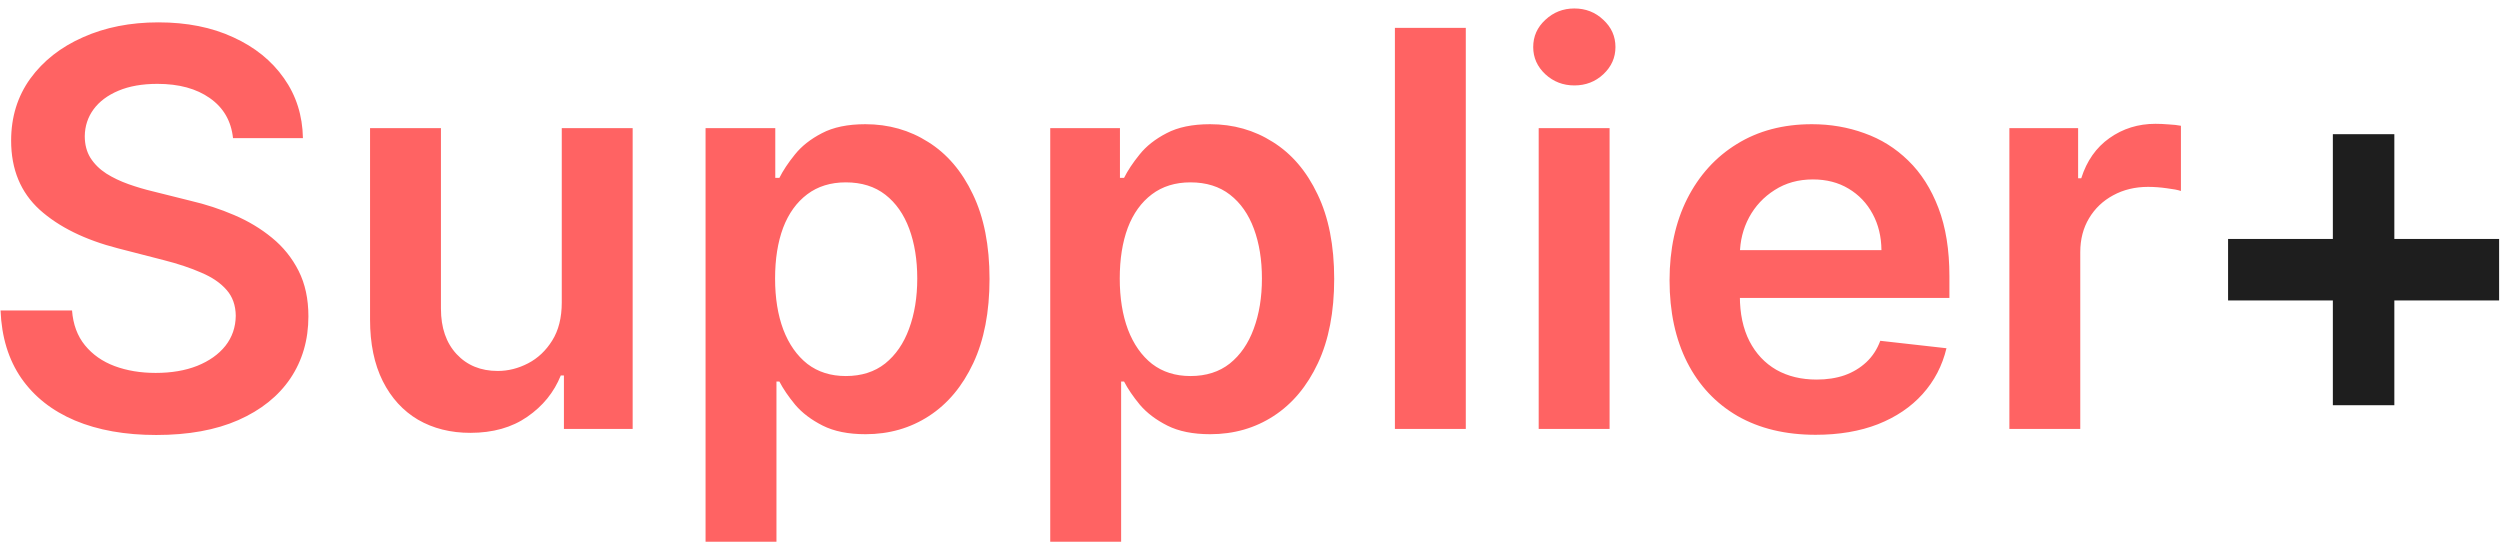 <svg width="204" height="45" viewBox="0 0 204 45" fill="none" xmlns="http://www.w3.org/2000/svg">
<path d="M19.014 11.27C18.865 9.874 18.236 8.787 17.128 8.01C16.031 7.232 14.603 6.843 12.845 6.843C11.61 6.843 10.55 7.029 9.665 7.402C8.781 7.775 8.105 8.281 7.636 8.92C7.167 9.56 6.928 10.289 6.917 11.11C6.917 11.791 7.071 12.383 7.38 12.883C7.7 13.384 8.131 13.81 8.675 14.162C9.218 14.503 9.82 14.79 10.48 15.025C11.141 15.259 11.807 15.456 12.478 15.616L15.546 16.383C16.782 16.671 17.97 17.06 19.11 17.55C20.26 18.04 21.288 18.658 22.194 19.403C23.11 20.149 23.834 21.049 24.367 22.104C24.9 23.159 25.166 24.395 25.166 25.811C25.166 27.729 24.676 29.418 23.696 30.877C22.716 32.326 21.299 33.461 19.445 34.281C17.602 35.091 15.37 35.495 12.75 35.495C10.204 35.495 7.993 35.101 6.118 34.313C4.254 33.525 2.794 32.374 1.739 30.861C0.695 29.348 0.131 27.505 0.045 25.332H5.878C5.963 26.472 6.315 27.42 6.933 28.177C7.551 28.933 8.355 29.497 9.346 29.87C10.347 30.243 11.466 30.43 12.702 30.43C13.991 30.43 15.12 30.238 16.09 29.854C17.07 29.46 17.837 28.917 18.391 28.224C18.945 27.521 19.227 26.701 19.238 25.764C19.227 24.911 18.977 24.208 18.486 23.654C17.996 23.09 17.309 22.621 16.425 22.248C15.552 21.864 14.529 21.523 13.357 21.225L9.634 20.266C6.938 19.574 4.808 18.524 3.241 17.118C1.686 15.701 0.908 13.821 0.908 11.477C0.908 9.549 1.43 7.86 2.474 6.412C3.529 4.963 4.962 3.839 6.773 3.04C8.584 2.23 10.635 1.825 12.925 1.825C15.248 1.825 17.283 2.23 19.03 3.04C20.788 3.839 22.167 4.952 23.169 6.38C24.17 7.797 24.687 9.426 24.719 11.27H19.014ZM45.84 24.677V10.454H51.625V35H46.016V30.637H45.761C45.207 32.012 44.296 33.136 43.028 34.009C41.771 34.883 40.221 35.32 38.378 35.32C36.769 35.32 35.347 34.963 34.111 34.249C32.886 33.525 31.927 32.475 31.235 31.101C30.542 29.716 30.196 28.043 30.196 26.083V10.454H35.981V25.188C35.981 26.744 36.407 27.979 37.259 28.896C38.111 29.812 39.23 30.27 40.615 30.27C41.467 30.27 42.293 30.062 43.092 29.647C43.891 29.231 44.546 28.613 45.057 27.793C45.58 26.962 45.84 25.923 45.84 24.677ZM57.574 44.205V10.454H63.263V14.514H63.598C63.897 13.917 64.317 13.283 64.861 12.612C65.404 11.93 66.139 11.349 67.066 10.87C67.993 10.38 69.175 10.135 70.614 10.135C72.51 10.135 74.22 10.62 75.743 11.589C77.277 12.548 78.492 13.97 79.387 15.856C80.292 17.731 80.745 20.032 80.745 22.759C80.745 25.454 80.303 27.745 79.419 29.631C78.534 31.516 77.331 32.955 75.807 33.945C74.284 34.936 72.558 35.431 70.63 35.431C69.223 35.431 68.057 35.197 67.13 34.728C66.203 34.26 65.457 33.695 64.893 33.034C64.339 32.363 63.907 31.729 63.598 31.133H63.359V44.205H57.574ZM63.247 22.727C63.247 24.315 63.471 25.705 63.918 26.898C64.376 28.091 65.031 29.023 65.883 29.695C66.746 30.355 67.79 30.685 69.016 30.685C70.294 30.685 71.365 30.345 72.228 29.663C73.091 28.97 73.74 28.027 74.177 26.834C74.625 25.63 74.848 24.261 74.848 22.727C74.848 21.204 74.63 19.851 74.193 18.668C73.756 17.486 73.106 16.559 72.244 15.888C71.381 15.217 70.305 14.881 69.016 14.881C67.78 14.881 66.731 15.206 65.868 15.856C65.005 16.506 64.349 17.416 63.902 18.588C63.465 19.76 63.247 21.14 63.247 22.727ZM85.699 44.205V10.454H91.388V14.514H91.723C92.022 13.917 92.442 13.283 92.986 12.612C93.529 11.93 94.264 11.349 95.191 10.87C96.118 10.38 97.3 10.135 98.739 10.135C100.635 10.135 102.345 10.62 103.868 11.589C105.402 12.548 106.617 13.97 107.512 15.856C108.417 17.731 108.87 20.032 108.87 22.759C108.87 25.454 108.428 27.745 107.544 29.631C106.659 31.516 105.456 32.955 103.932 33.945C102.409 34.936 100.683 35.431 98.755 35.431C97.348 35.431 96.182 35.197 95.255 34.728C94.328 34.26 93.582 33.695 93.018 33.034C92.464 32.363 92.032 31.729 91.723 31.133H91.484V44.205H85.699ZM91.372 22.727C91.372 24.315 91.596 25.705 92.043 26.898C92.501 28.091 93.156 29.023 94.008 29.695C94.871 30.355 95.915 30.685 97.141 30.685C98.419 30.685 99.49 30.345 100.353 29.663C101.216 28.97 101.865 28.027 102.302 26.834C102.75 25.63 102.973 24.261 102.973 22.727C102.973 21.204 102.755 19.851 102.318 18.668C101.881 17.486 101.232 16.559 100.369 15.888C99.506 15.217 98.43 14.881 97.141 14.881C95.905 14.881 94.856 15.206 93.993 15.856C93.13 16.506 92.474 17.416 92.027 18.588C91.59 19.76 91.372 21.14 91.372 22.727ZM119.609 2.273V35H113.824V2.273H119.609ZM125.557 35V10.454H131.342V35H125.557ZM128.466 6.971C127.549 6.971 126.761 6.667 126.101 6.06C125.44 5.442 125.11 4.702 125.11 3.839C125.11 2.965 125.44 2.225 126.101 1.618C126.761 1 127.549 0.691 128.466 0.691C129.392 0.691 130.181 1 130.831 1.618C131.491 2.225 131.821 2.965 131.821 3.839C131.821 4.702 131.491 5.442 130.831 6.06C130.181 6.667 129.392 6.971 128.466 6.971ZM148.157 35.479C145.696 35.479 143.571 34.968 141.781 33.945C140.002 32.912 138.633 31.452 137.674 29.567C136.715 27.671 136.236 25.439 136.236 22.871C136.236 20.346 136.715 18.13 137.674 16.223C138.644 14.306 139.997 12.814 141.733 11.749C143.47 10.673 145.51 10.135 147.854 10.135C149.366 10.135 150.794 10.38 152.136 10.87C153.489 11.349 154.682 12.095 155.716 13.107C156.76 14.119 157.58 15.408 158.177 16.974C158.773 18.53 159.072 20.384 159.072 22.535V24.309H138.953V20.41H153.526C153.516 19.302 153.276 18.317 152.807 17.454C152.339 16.58 151.683 15.893 150.842 15.392C150.011 14.892 149.041 14.641 147.933 14.641C146.751 14.641 145.712 14.929 144.817 15.504C143.922 16.069 143.225 16.815 142.724 17.741C142.234 18.658 141.983 19.664 141.973 20.762V24.166C141.973 25.593 142.234 26.818 142.756 27.841C143.278 28.853 144.008 29.631 144.945 30.174C145.883 30.707 146.98 30.973 148.237 30.973C149.079 30.973 149.84 30.856 150.522 30.621C151.204 30.376 151.795 30.02 152.296 29.551C152.797 29.082 153.175 28.501 153.431 27.809L158.832 28.416C158.491 29.844 157.841 31.09 156.882 32.156C155.934 33.21 154.72 34.031 153.239 34.617C151.758 35.192 150.064 35.479 148.157 35.479ZM163.965 35V10.454H169.574V14.546H169.83C170.278 13.129 171.045 12.037 172.131 11.27C173.229 10.492 174.48 10.103 175.887 10.103C176.206 10.103 176.563 10.119 176.957 10.151C177.362 10.172 177.698 10.21 177.964 10.263V15.584C177.719 15.499 177.33 15.424 176.797 15.36C176.275 15.286 175.769 15.249 175.279 15.249C174.225 15.249 173.277 15.478 172.435 15.936C171.604 16.383 170.949 17.006 170.469 17.805C169.99 18.604 169.75 19.526 169.75 20.57V35H163.965Z" fill="#FF6363"/>
<path d="M190.361 33.066V10.95H195.378V33.066H190.361ZM181.811 24.517V19.499H203.928V24.517H181.811Z" fill="#1E1E1E"/>
</svg>
